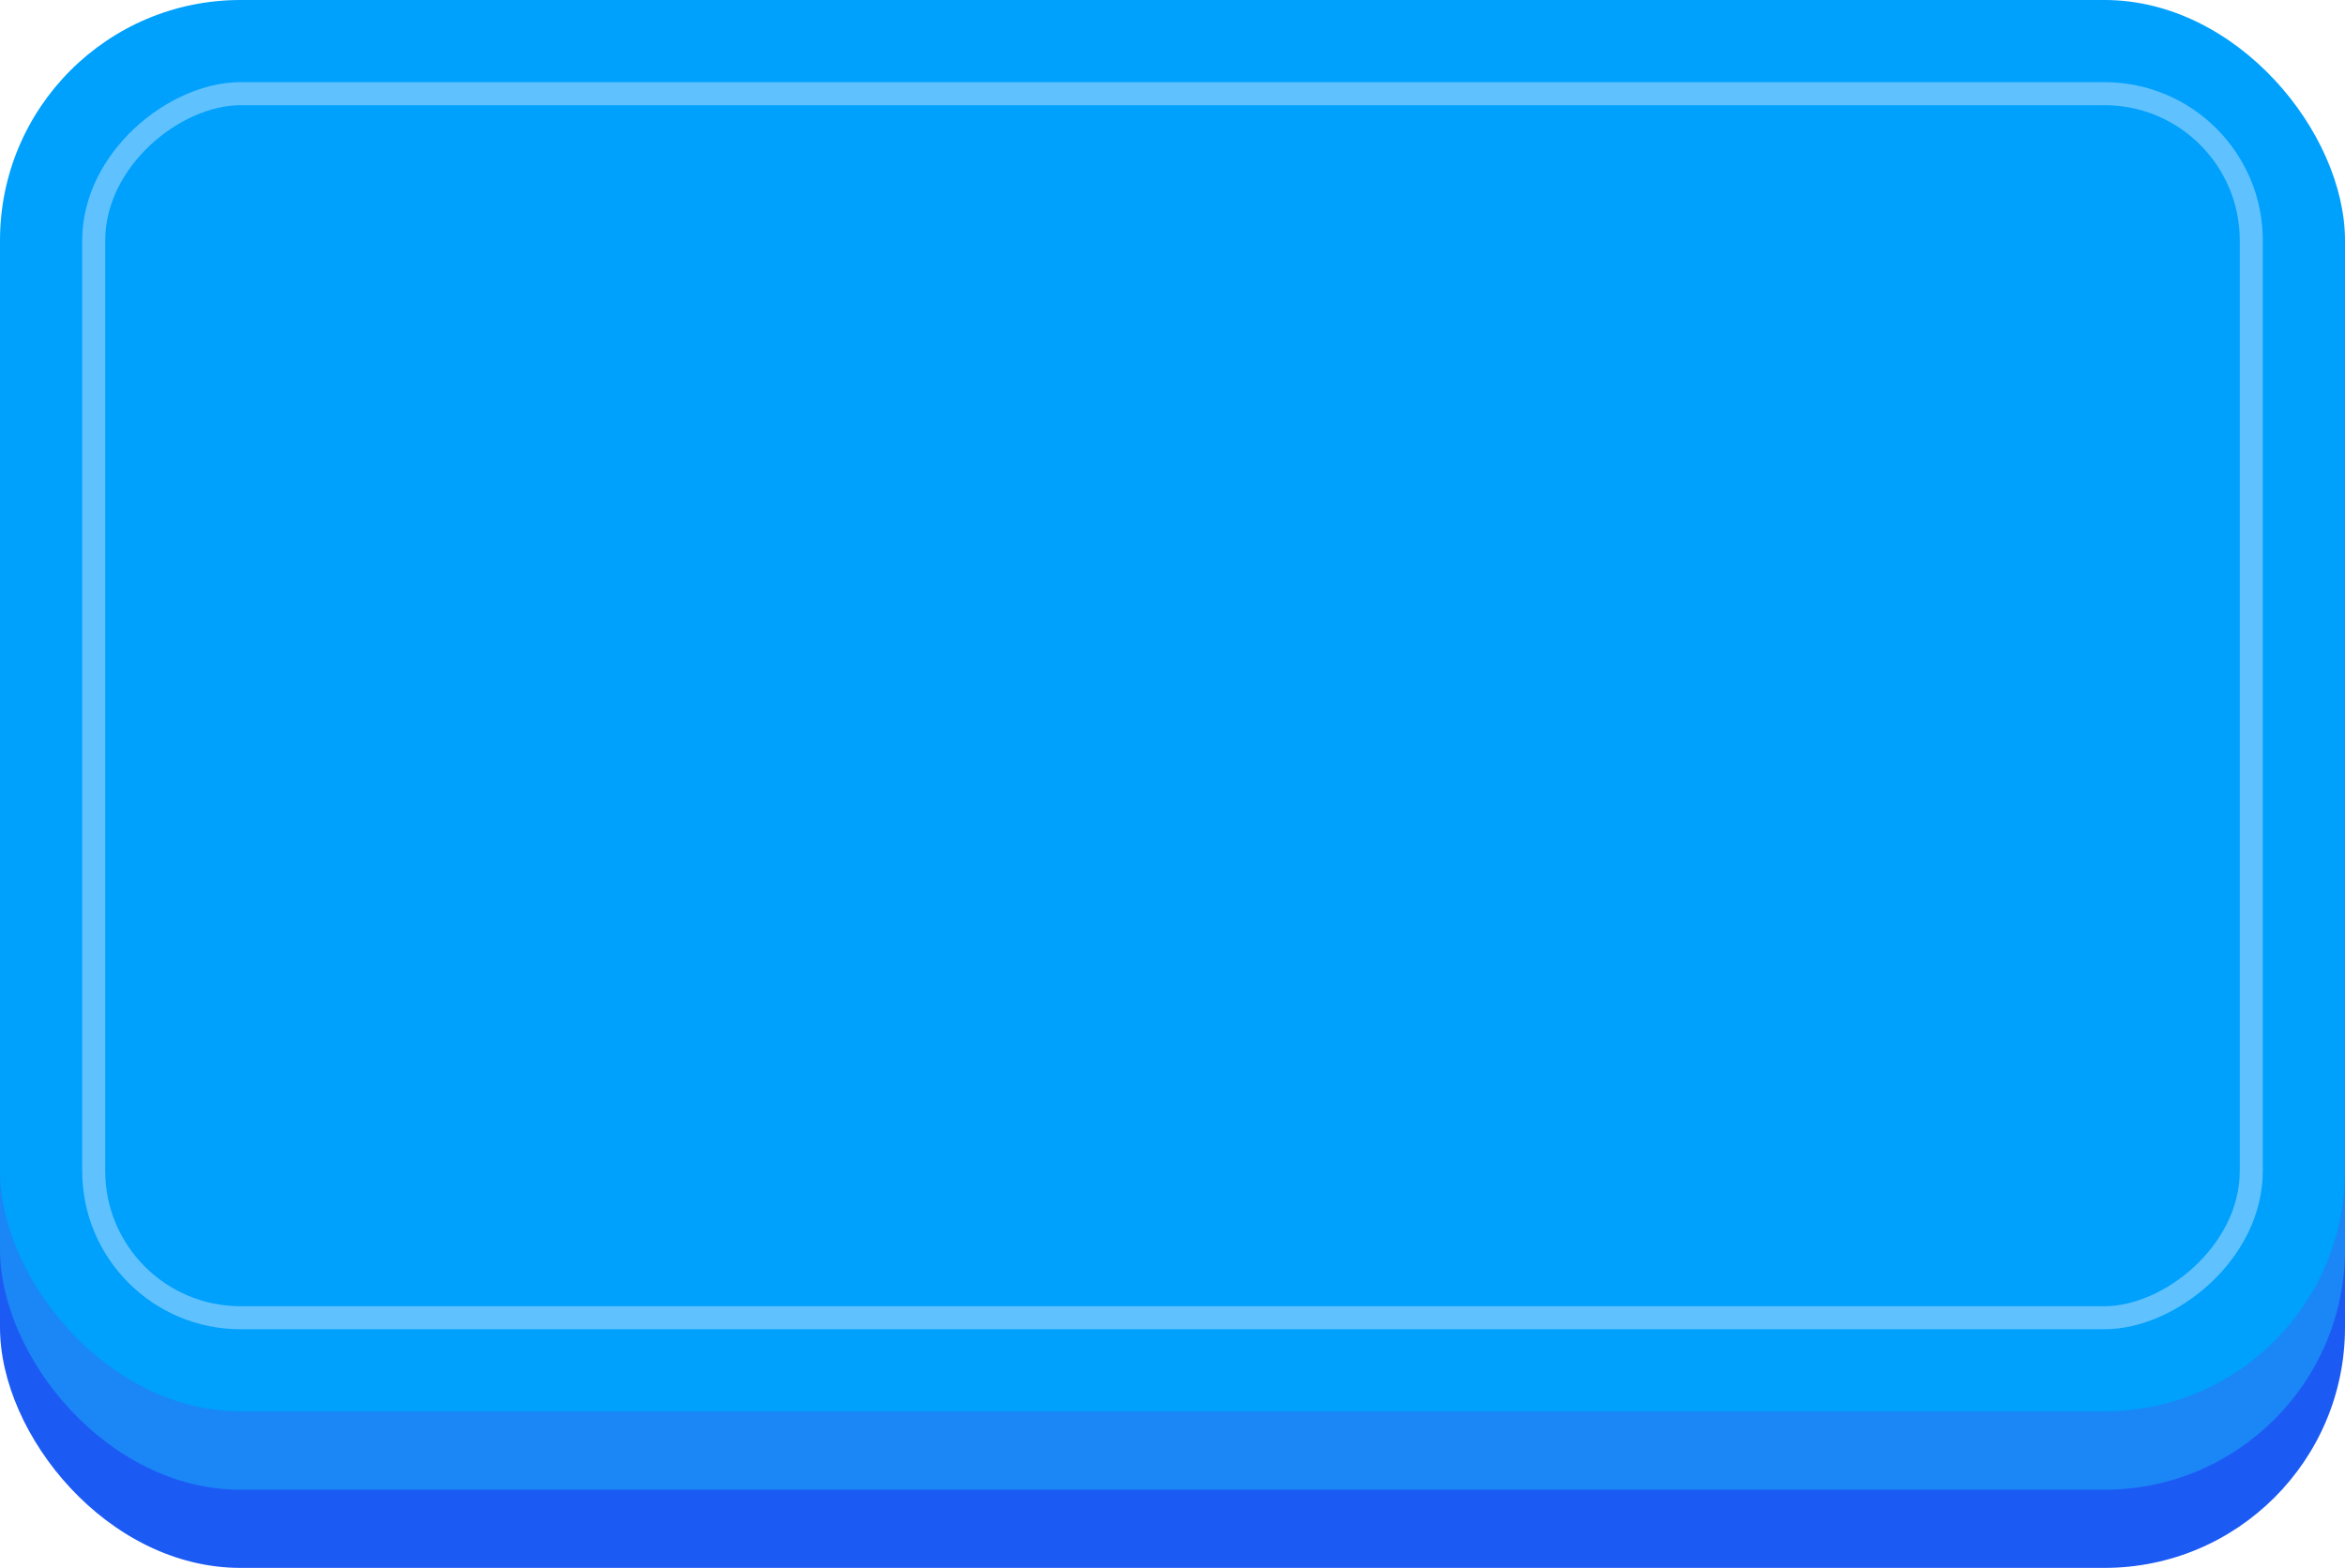 <svg xmlns="http://www.w3.org/2000/svg" width="137.399" height="91.886" viewBox="0 0 137.399 91.886">
  <g id="Group_542" data-name="Group 542" transform="translate(-31.888 -387.034)">
    <rect id="Rectangle_65" data-name="Rectangle 65" width="137.399" height="82.717" rx="14.091" transform="translate(31.888 396.203)" fill="#1c5af4"/>
    <rect id="Rectangle_66" data-name="Rectangle 66" width="137.399" height="82.717" rx="14.091" transform="translate(31.888 391.623)" fill="#1b86f6"/>
    <rect id="Rectangle_67" data-name="Rectangle 67" width="137.399" height="82.717" rx="14.091" transform="translate(31.888 387.034)" fill="#00a0fd"/>
    <rect id="Rectangle_68" data-name="Rectangle 68" width="71.735" height="126.417" rx="8.6" transform="translate(163.796 392.524) rotate(90)" fill="none" stroke="#5fc2ff" stroke-miterlimit="10" stroke-width="1.35"/>
  </g>
</svg>
